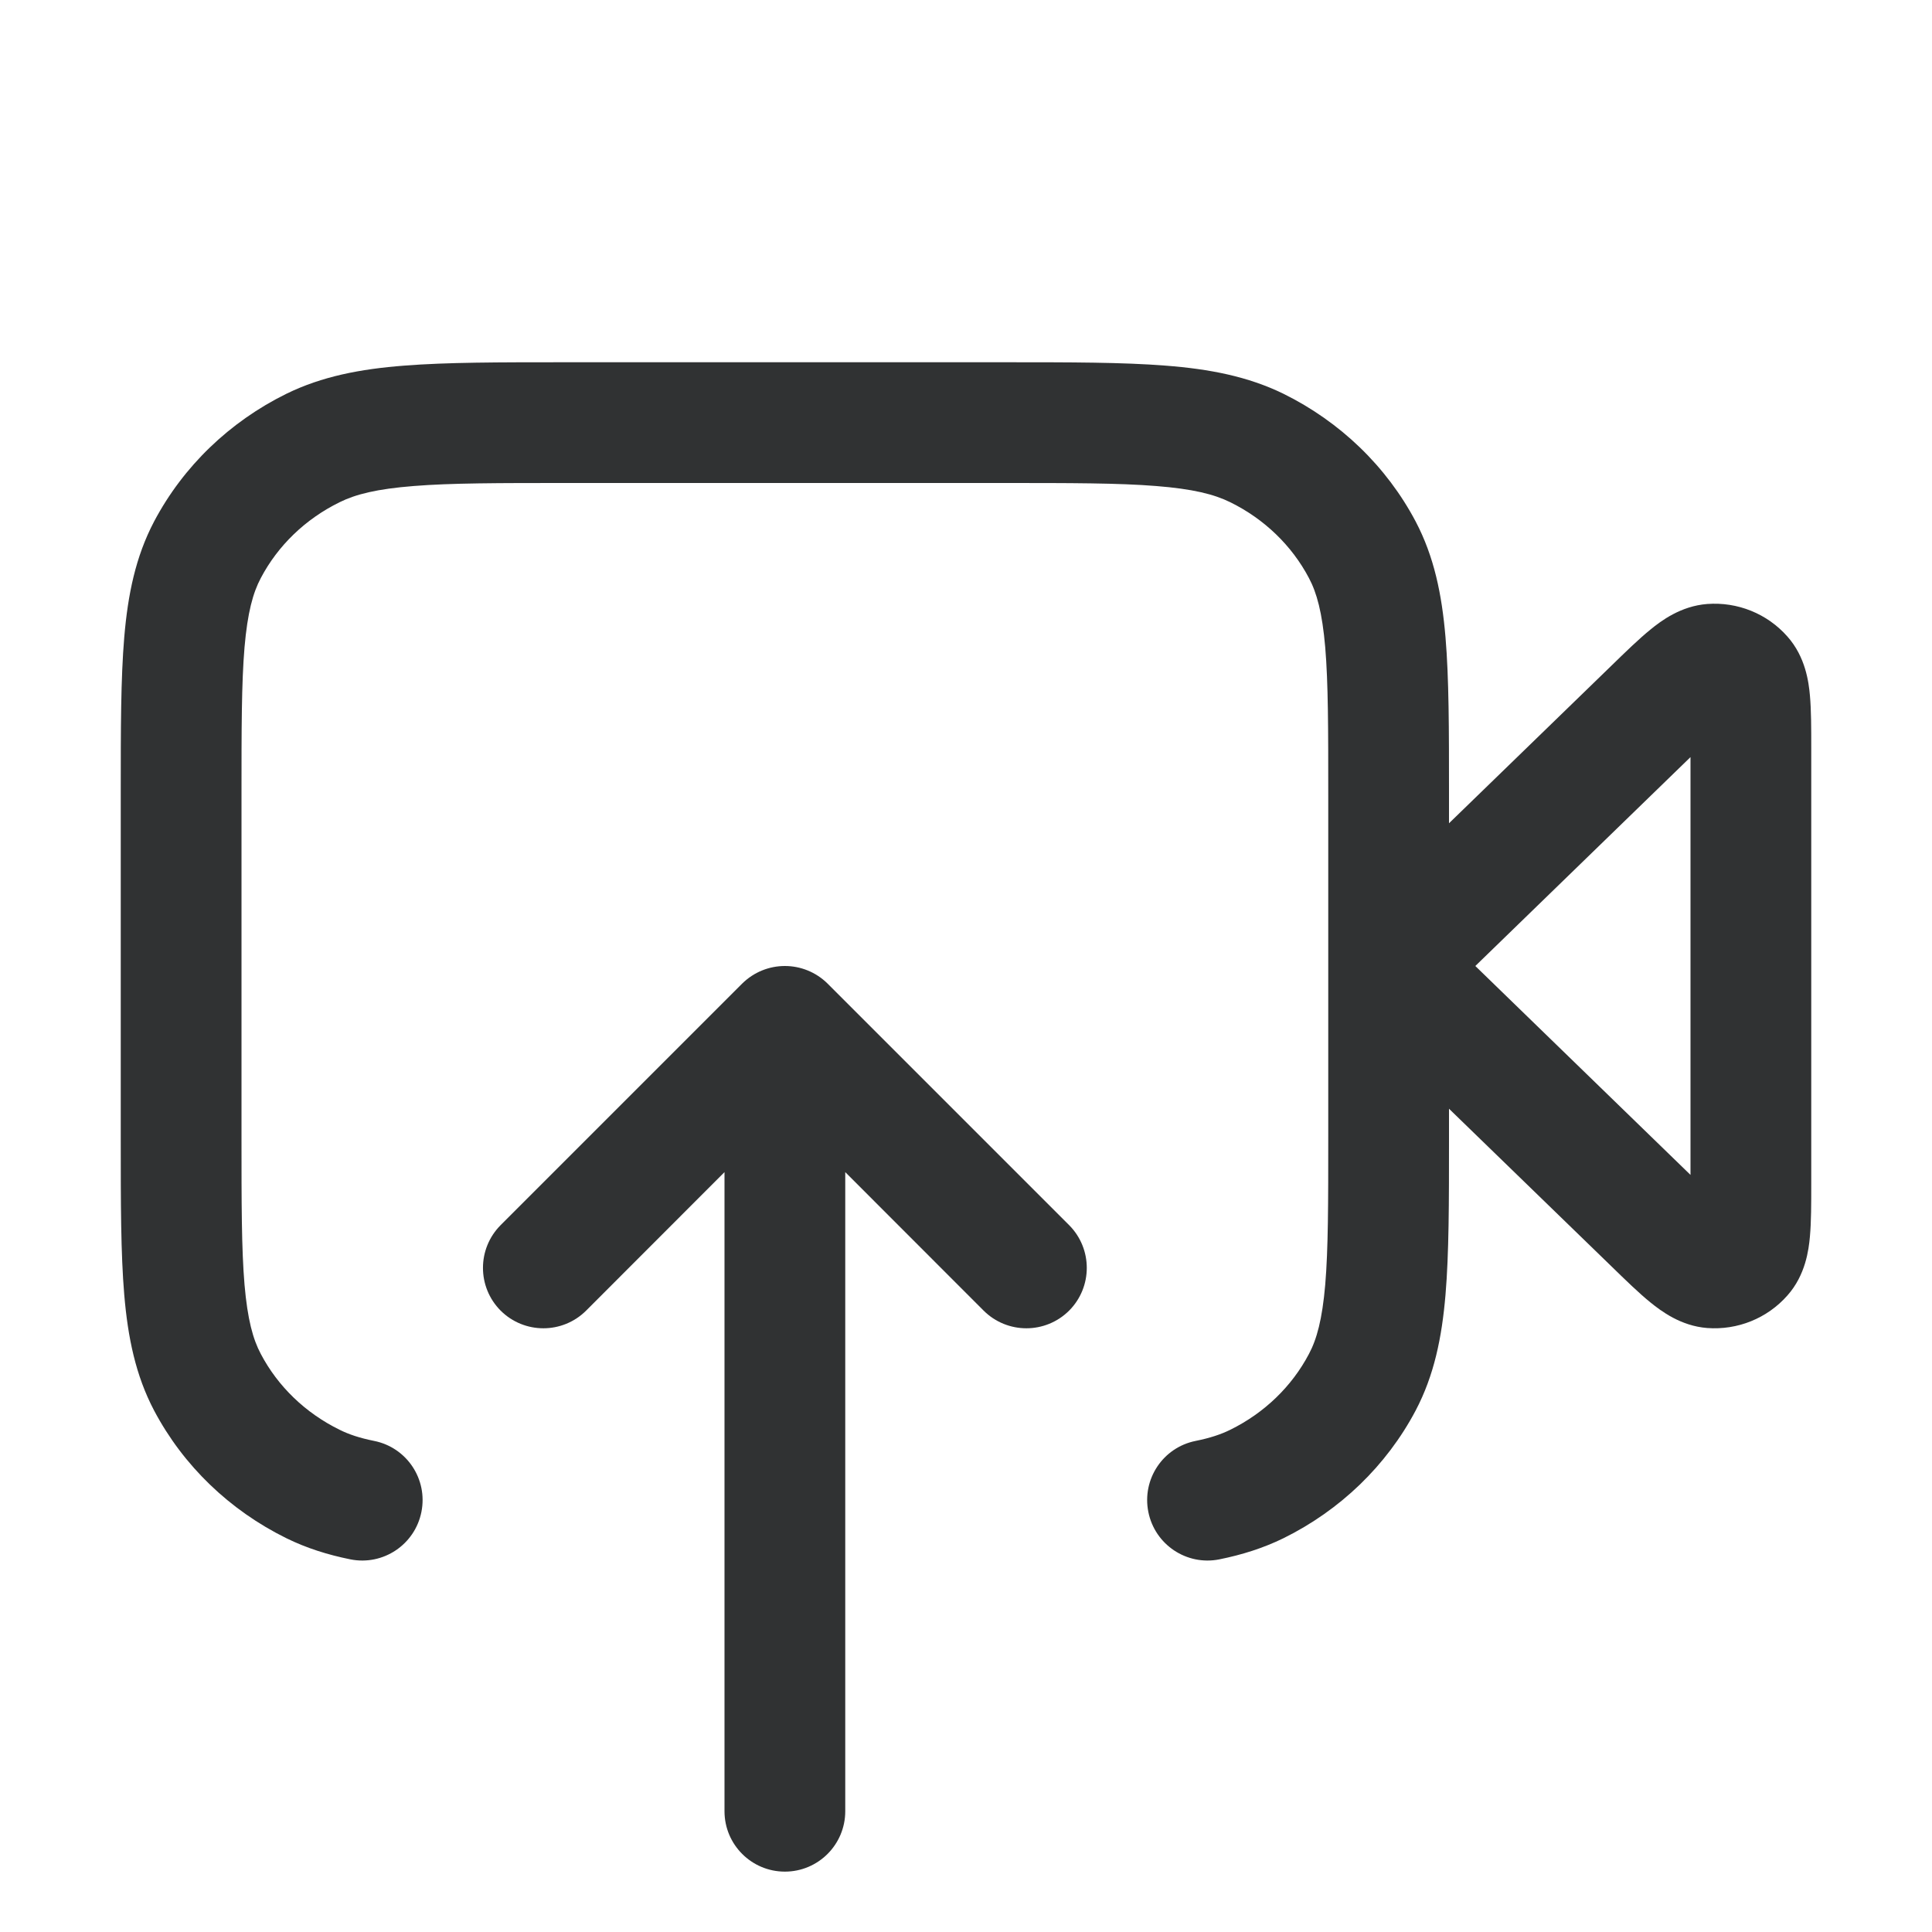 <svg width="16" height="16" viewBox="0 0 16 16" fill="none" xmlns="http://www.w3.org/2000/svg">
    <path fill-rule="evenodd" clip-rule="evenodd"
        d="M4.679 3H8.321C8.863 3 9.3 3 9.653 3.028C10.016 3.056 10.334 3.117 10.629 3.261C11.097 3.492 11.482 3.861 11.724 4.319C11.877 4.61 11.941 4.923 11.971 5.277C12 5.62 12 6.042 12 6.564V6.818L13.347 5.511C13.463 5.398 13.573 5.291 13.668 5.214C13.756 5.142 13.919 5.019 14.138 5.002C14.388 4.983 14.635 5.081 14.803 5.272C14.953 5.441 14.979 5.649 14.989 5.76C15 5.882 15 6.034 15 6.193V9.807C15 9.966 15 10.118 14.989 10.24C14.979 10.351 14.953 10.559 14.803 10.728C14.635 10.919 14.388 11.017 14.138 10.998C13.919 10.981 13.756 10.857 13.668 10.786C13.573 10.709 13.463 10.602 13.347 10.489L12 9.182V9.436C12 9.958 12 10.38 11.971 10.723C11.941 11.077 11.877 11.39 11.724 11.681C11.482 12.139 11.097 12.508 10.629 12.739C10.461 12.821 10.286 12.876 10.098 12.914C9.827 12.968 9.564 12.792 9.51 12.521C9.456 12.25 9.631 11.987 9.902 11.933C10.021 11.909 10.111 11.879 10.188 11.841C10.471 11.702 10.699 11.481 10.84 11.213C10.905 11.091 10.95 10.928 10.975 10.639C11 10.343 11 9.963 11 9.414V6.586C11 6.037 11 5.657 10.975 5.361C10.95 5.072 10.905 4.909 10.84 4.787C10.699 4.519 10.471 4.298 10.188 4.159C10.054 4.093 9.878 4.049 9.574 4.025C9.265 4 8.868 4 8.3 4H4.7C4.132 4 3.735 4 3.426 4.025C3.122 4.049 2.946 4.093 2.813 4.159C2.529 4.298 2.301 4.519 2.16 4.787C2.095 4.909 2.05 5.072 2.025 5.361C2 5.657 2 6.037 2 6.586V9.414C2 9.963 2 10.343 2.025 10.639C2.05 10.928 2.095 11.091 2.16 11.213C2.301 11.481 2.529 11.702 2.813 11.841C2.889 11.879 2.979 11.909 3.098 11.933C3.369 11.987 3.544 12.25 3.49 12.521C3.436 12.792 3.173 12.968 2.902 12.914C2.714 12.876 2.539 12.821 2.372 12.739C1.903 12.508 1.518 12.139 1.276 11.681C1.123 11.39 1.059 11.077 1.029 10.723C1 10.38 1 9.958 1 9.436V6.564C1 6.042 1 5.62 1.029 5.277C1.059 4.923 1.123 4.61 1.276 4.319C1.518 3.861 1.903 3.492 2.372 3.261C2.666 3.117 2.984 3.056 3.347 3.028C3.7 3 4.137 3 4.679 3ZM12.218 8L14 6.27V9.73L12.218 8Z"
        fill="#303233" />
    <path
        d="M6.5 8C6.628 8 6.756 8.049 6.854 8.146L8.854 10.146C9.049 10.342 9.049 10.658 8.854 10.854C8.658 11.049 8.342 11.049 8.146 10.854L7 9.707V15C7 15.276 6.776 15.5 6.5 15.5C6.224 15.5 6 15.276 6 15V9.707L4.854 10.854C4.658 11.049 4.342 11.049 4.146 10.854C3.951 10.658 3.951 10.342 4.146 10.146L6.146 8.146C6.244 8.049 6.372 8 6.5 8Z"
        fill="#303233" />
</svg>
